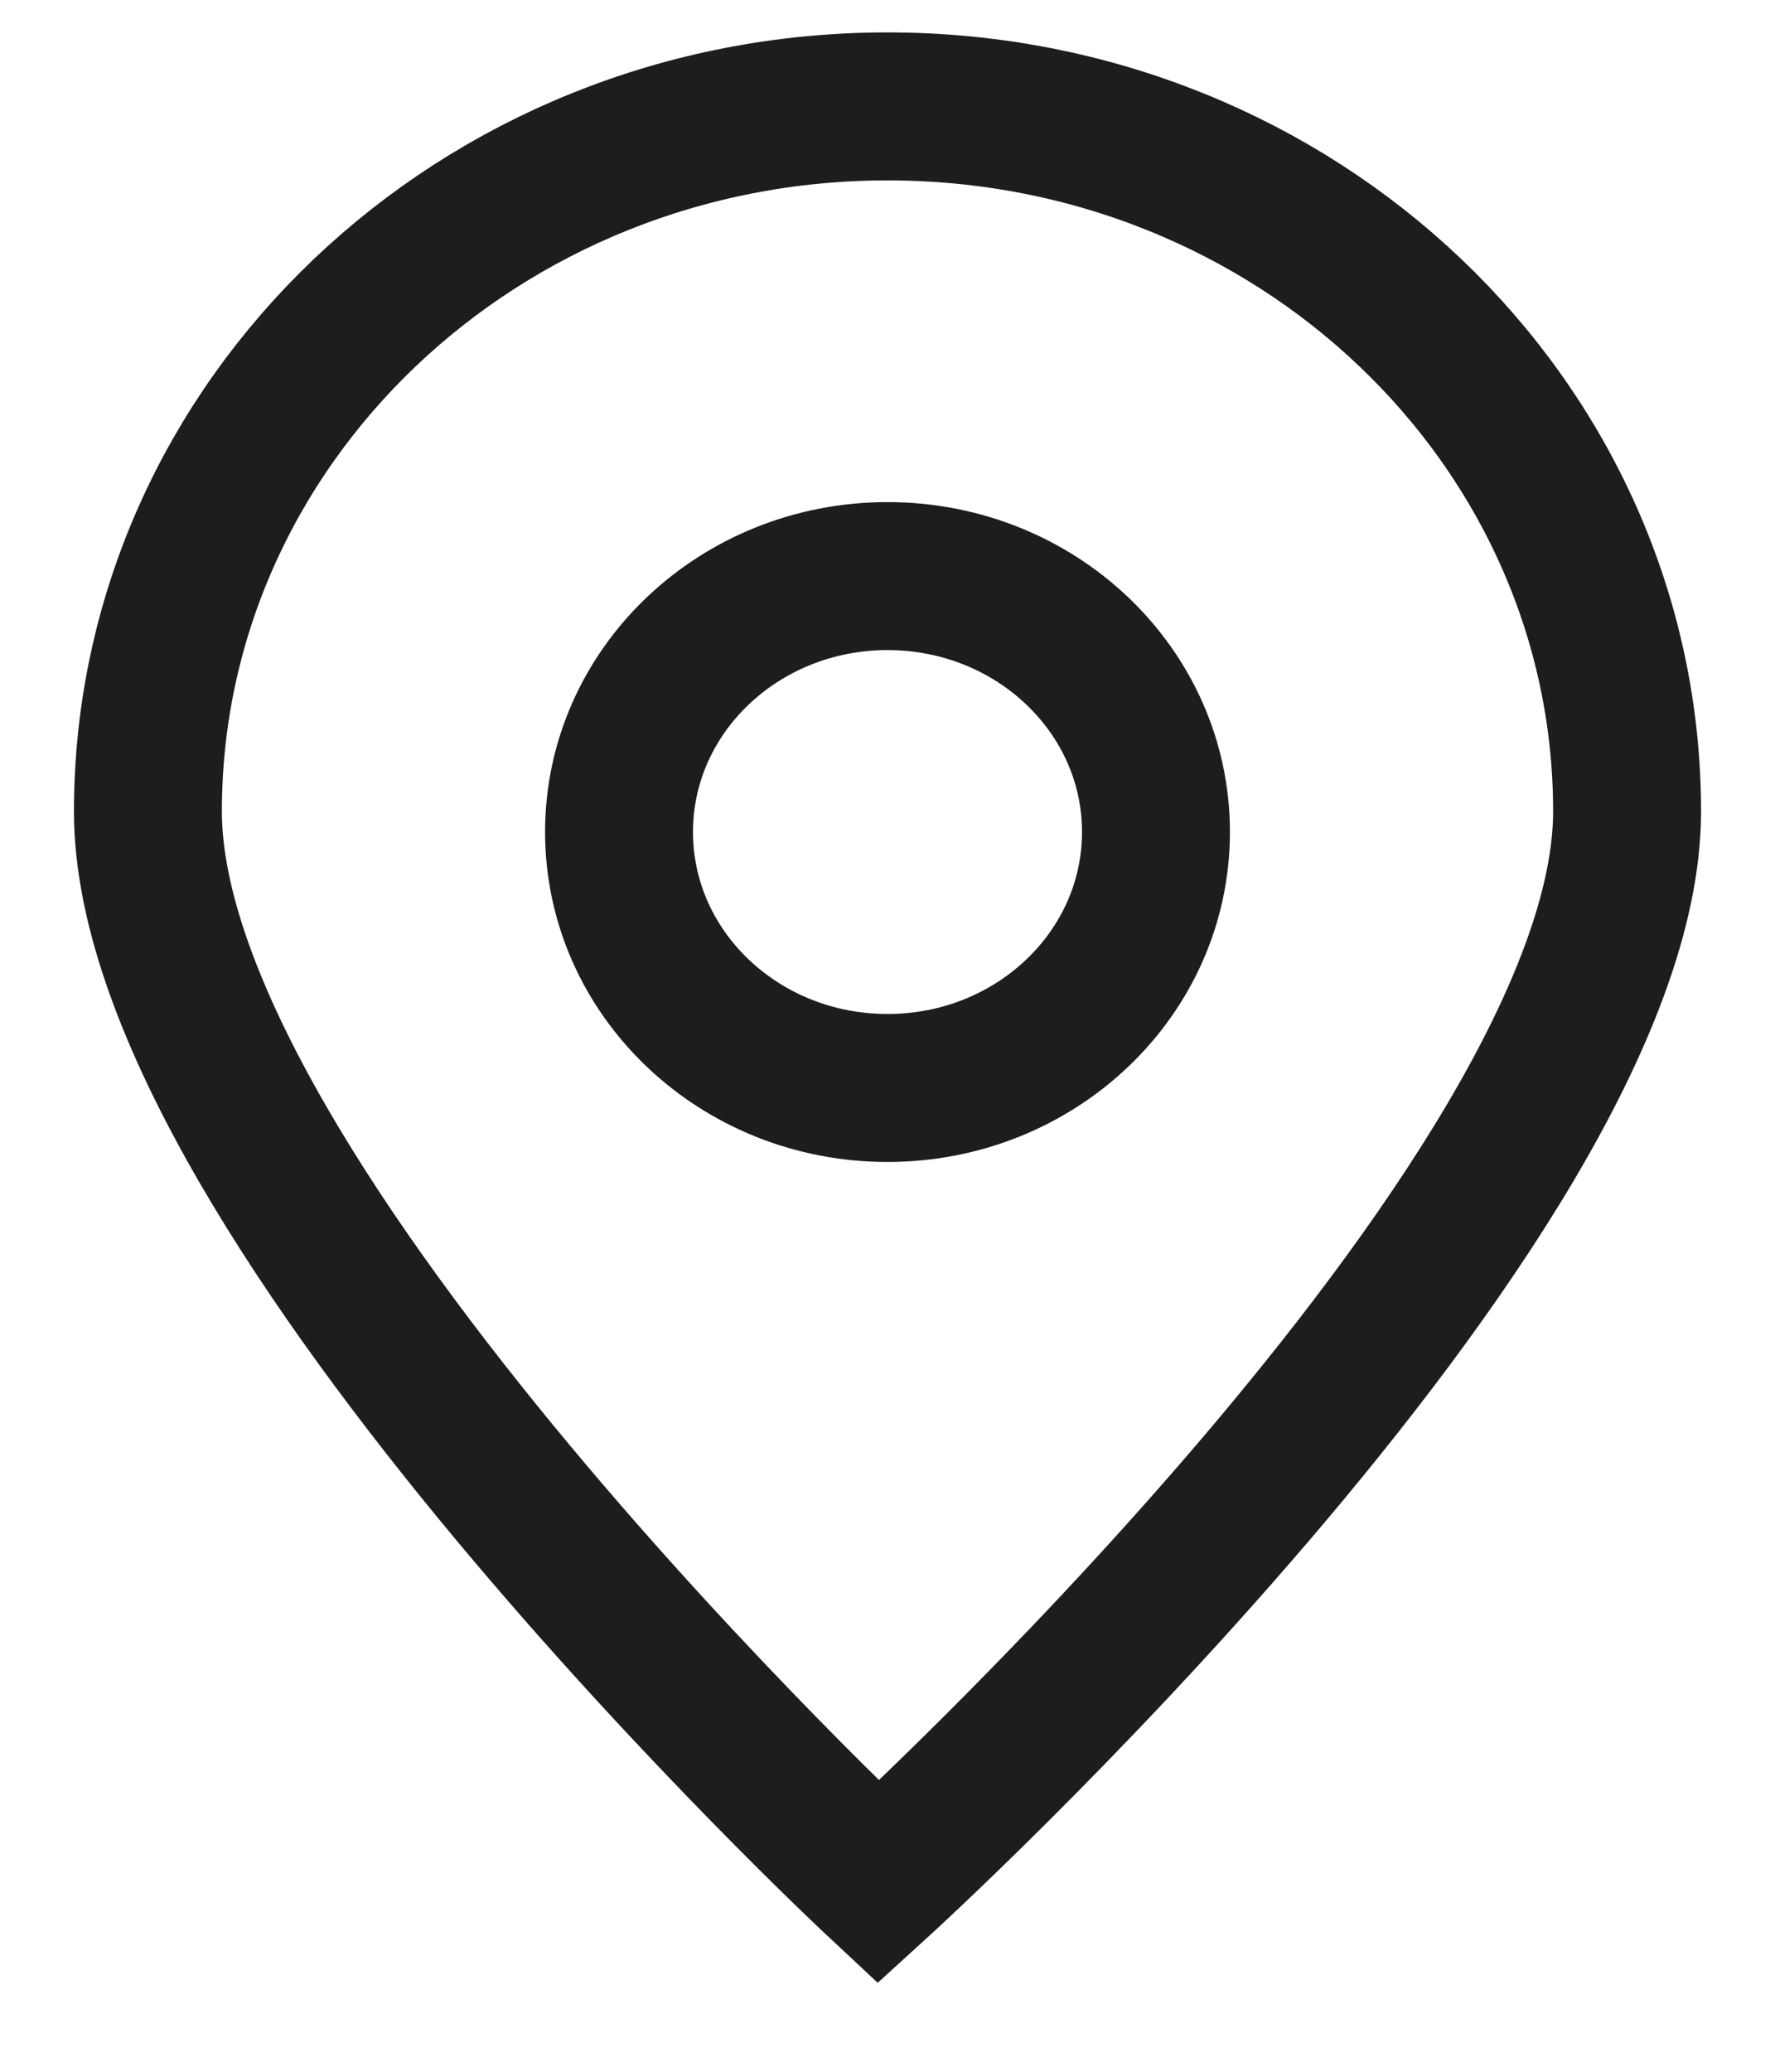 <svg width="12" height="14" viewBox="0 0 12 14" fill="none" xmlns="http://www.w3.org/2000/svg">
    <path d="M6 0.719C3.239 0.719 1 2.852 1 5.483C1 8.114 5.938 12.719 5.938 12.719C5.938 12.719 11 8.114 11 5.483C11 2.852 8.763 0.719 6 0.719ZM6 7.352C4.997 7.352 4.185 6.578 4.185 5.622C4.185 4.667 4.997 3.893 6 3.893C7.003 3.893 7.815 4.667 7.815 5.622C7.815 6.578 7.003 7.352 6 7.352Z" stroke="#1D1D1B" stroke-miterlimit="10"/>
</svg>